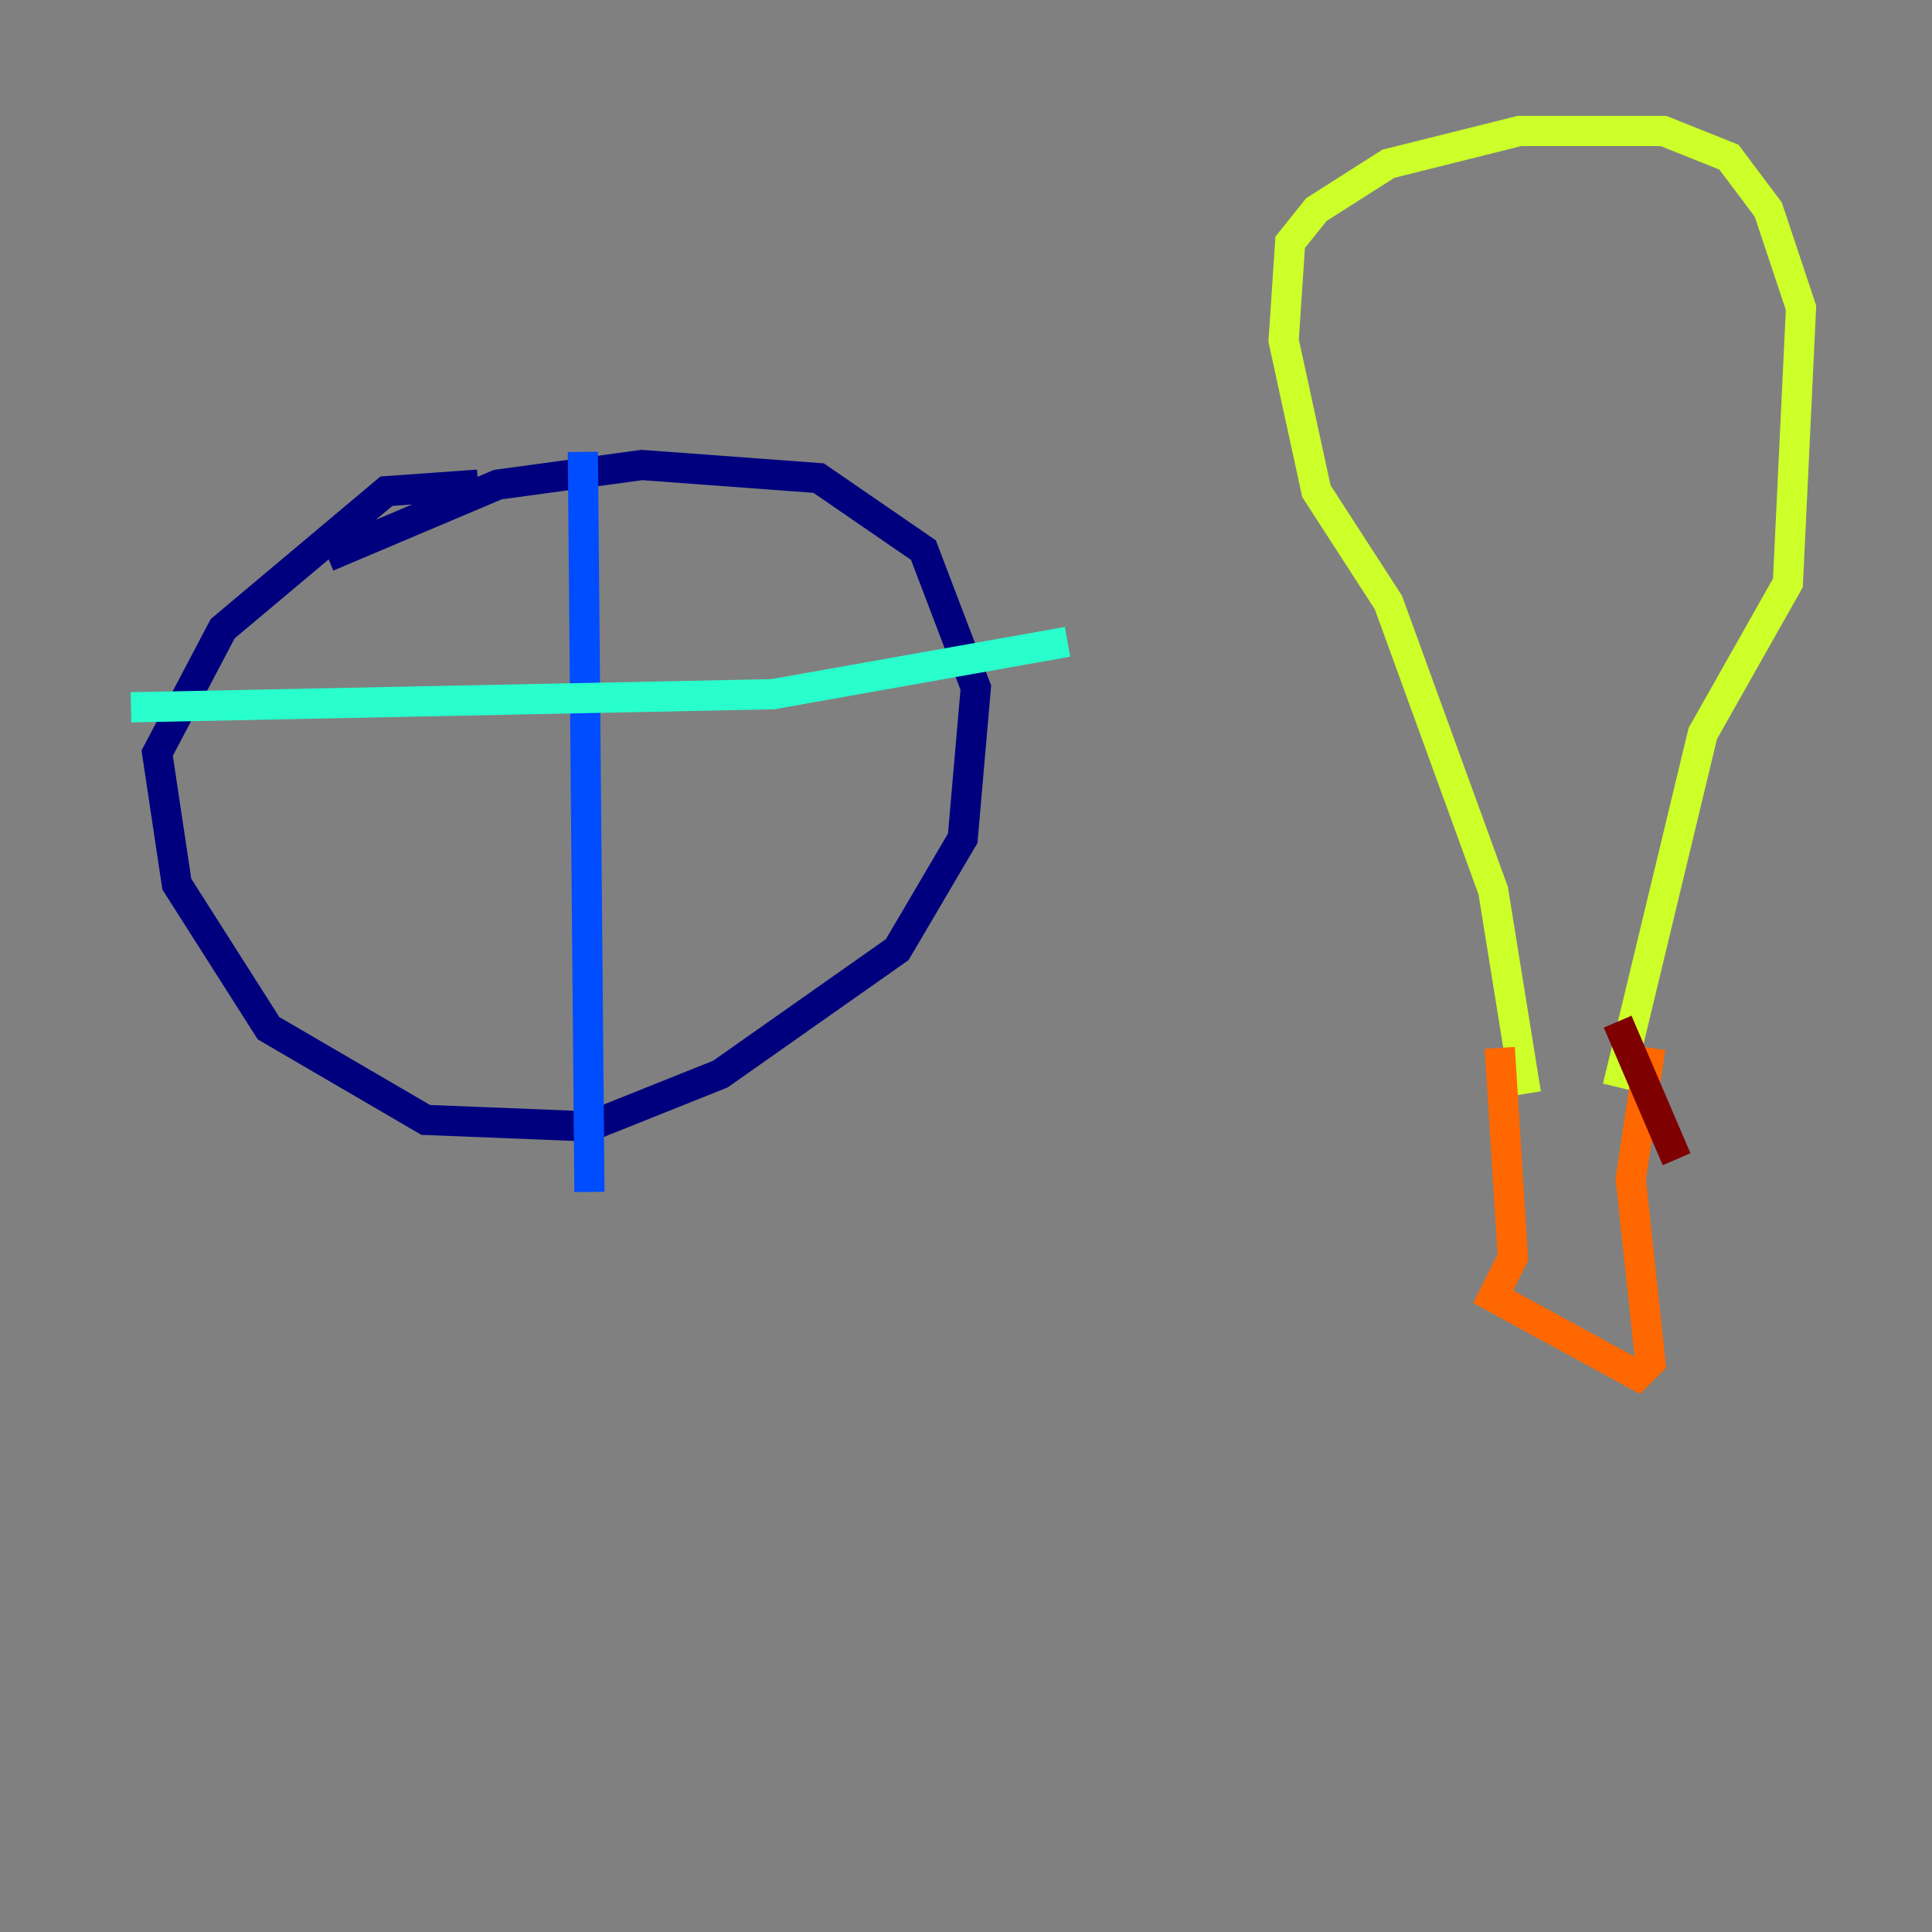 <?xml version="1.0" encoding="utf-8" ?>
<svg baseProfile="tiny" height="128" version="1.2" viewBox="0,0,128,128" width="128" xmlns="http://www.w3.org/2000/svg" xmlns:ev="http://www.w3.org/2001/xml-events" xmlns:xlink="http://www.w3.org/1999/xlink"><rect x="0" y="0" width="128" height="128" fill="#808080" stroke="none"/><defs /><polyline fill="none" points="21.695,36.881 32.976,32.108 42.522,30.807 54.237,31.675 61.18,36.447 64.651,45.559 63.783,55.539 59.444,62.915 47.729,71.159 39.051,74.63 28.203,74.197 17.79,68.122 11.715,58.576 10.414,49.898 14.752,41.654 25.6,32.542 31.675,32.108" stroke="#00007f" stroke-width="2" /><polyline fill="none" points="38.617,29.939 39.051,78.969" stroke="#004cff" stroke-width="2" /><polyline fill="none" points="8.678,46.861 51.2,45.993 70.725,42.522" stroke="#29ffcd" stroke-width="2" /><polyline fill="none" points="101.098,72.461 98.929,59.01 91.986,39.919 87.214,32.542 85.044,22.563 85.478,16.054 87.214,13.885 91.986,10.848 100.664,8.678 110.21,8.678 114.549,10.414 117.153,13.885 119.322,20.393 118.454,38.617 112.814,48.597 107.173,72.027" stroke="#cdff29" stroke-width="2" /><polyline fill="none" points="109.342,69.424 108.041,78.102 109.342,90.251 108.475,91.119 98.929,85.912 100.231,83.308 99.363,69.424" stroke="#ff6700" stroke-width="2" /><polyline fill="none" points="111.078,76.8 107.173,67.688" stroke="#7f0000" stroke-width="2" /></svg>